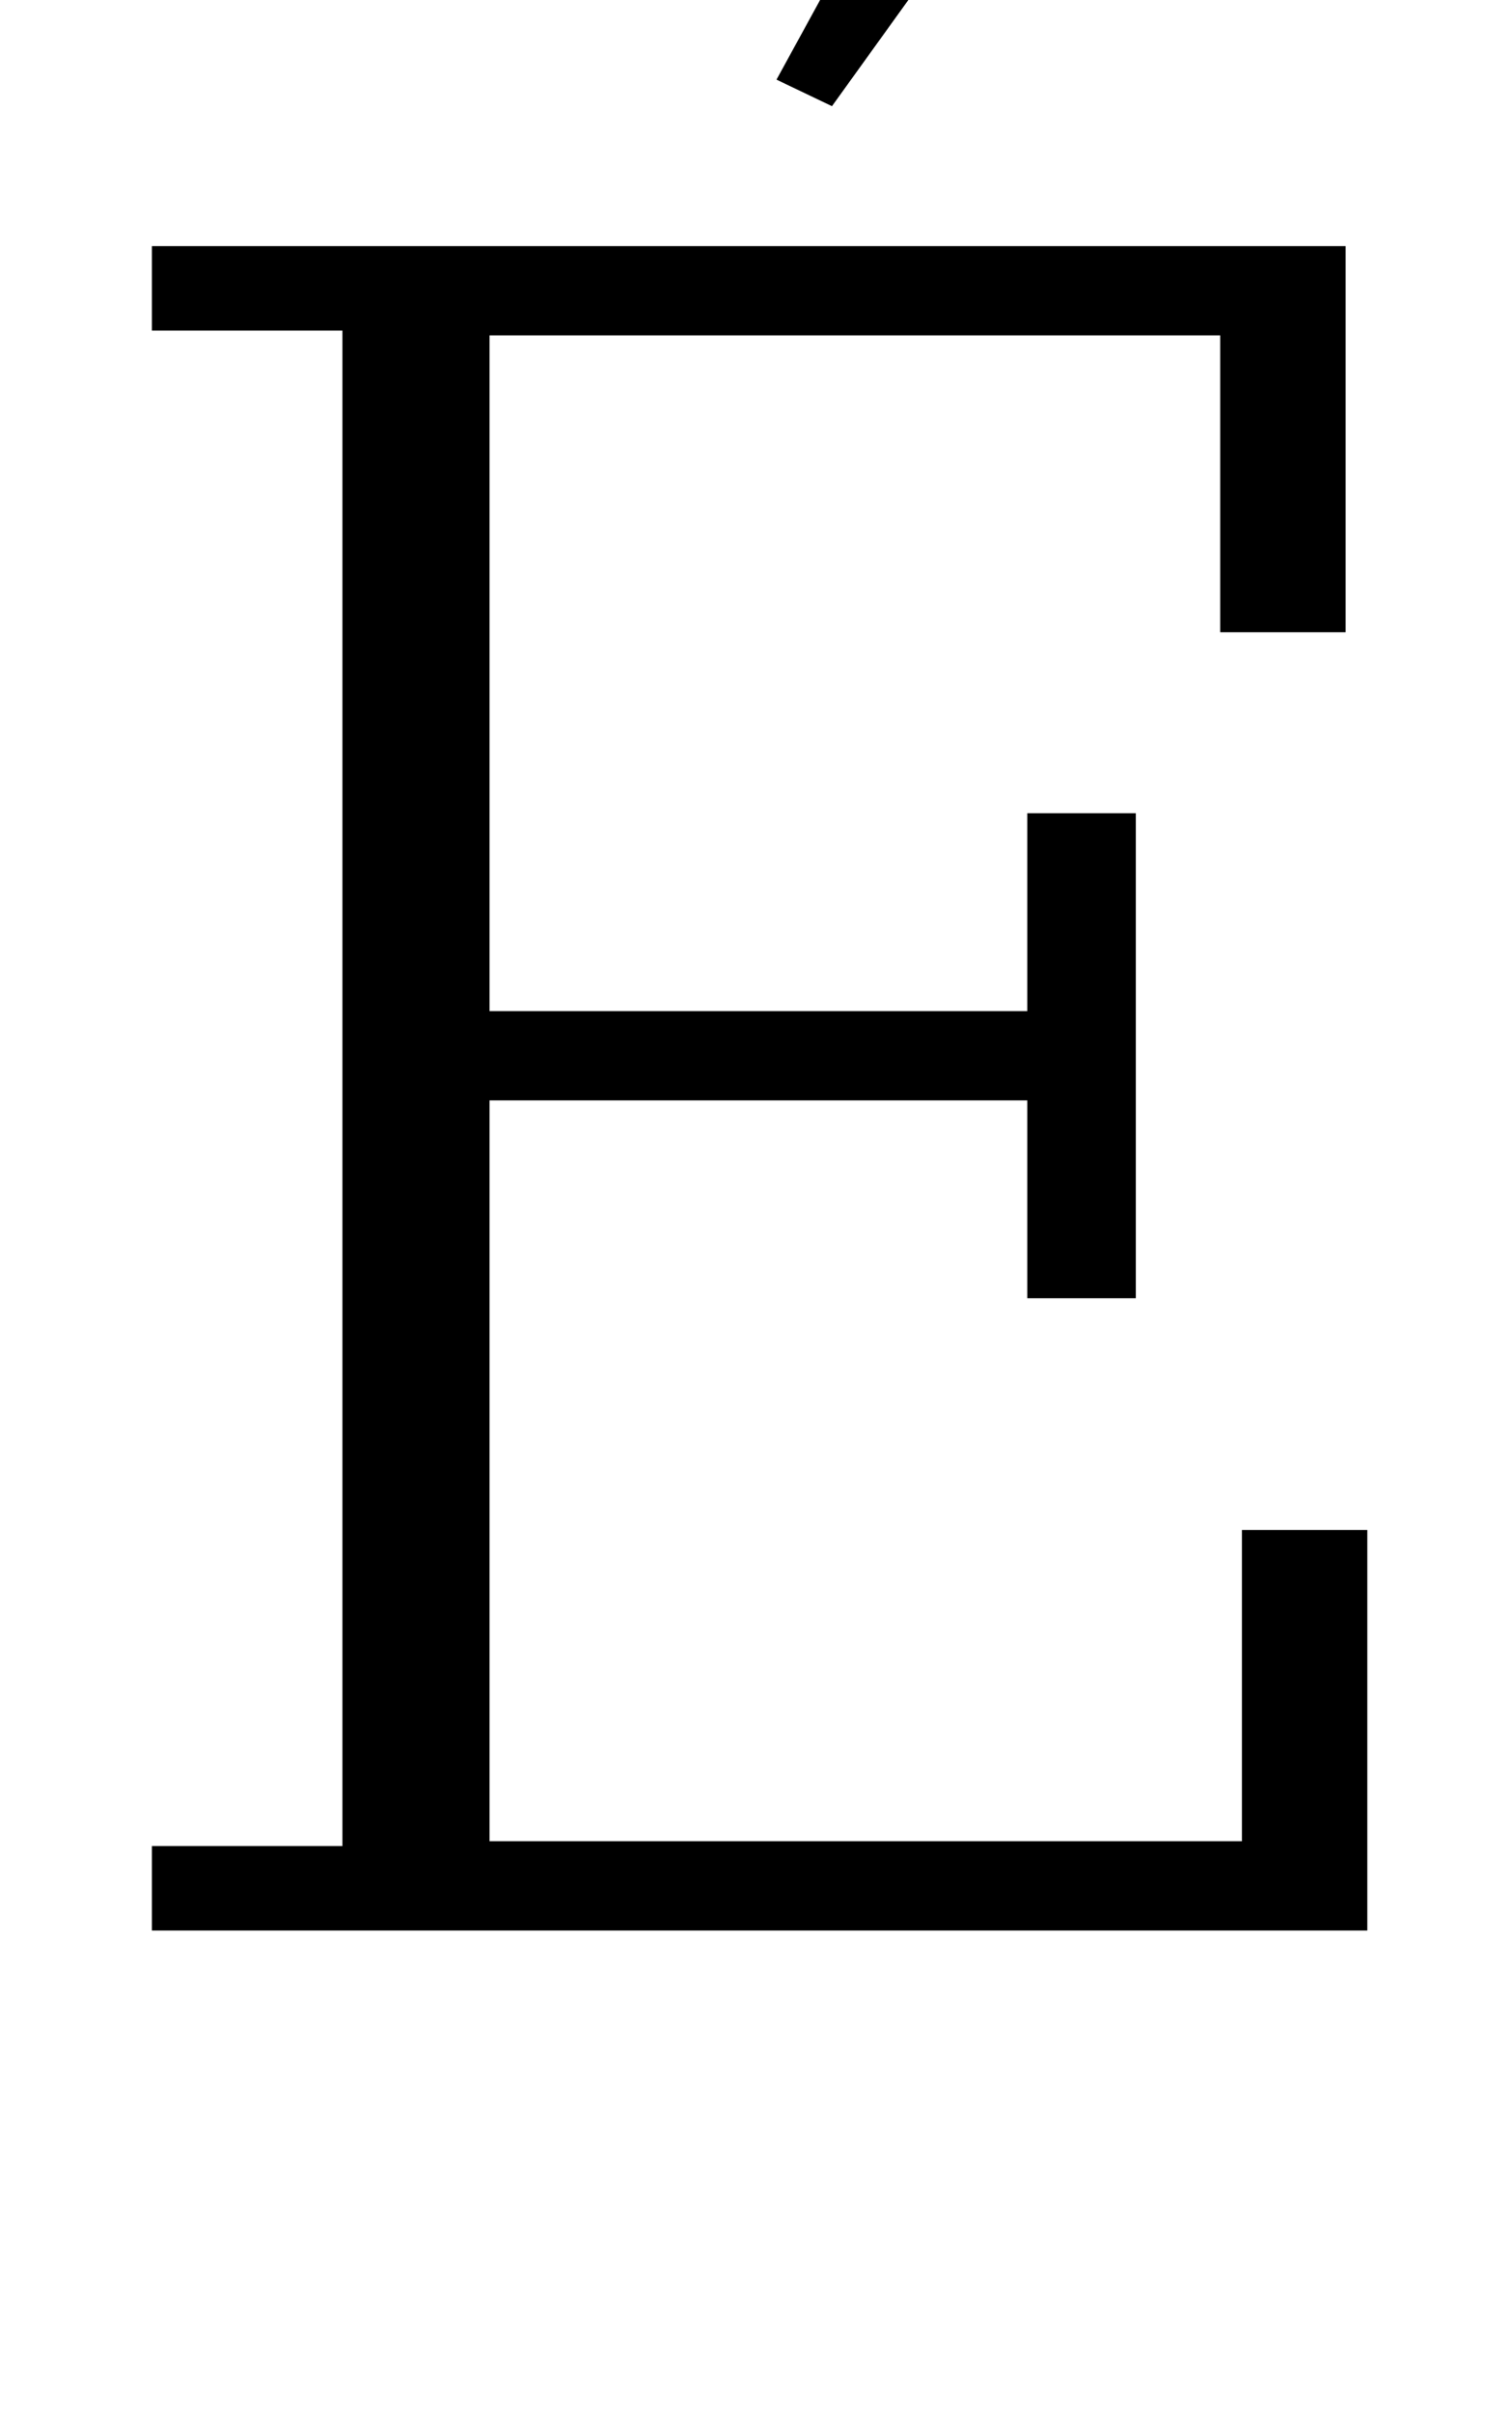 <?xml version="1.0" standalone="no"?>
<!DOCTYPE svg PUBLIC "-//W3C//DTD SVG 1.1//EN" "http://www.w3.org/Graphics/SVG/1.1/DTD/svg11.dtd" >
<svg xmlns="http://www.w3.org/2000/svg" xmlns:xlink="http://www.w3.org/1999/xlink" version="1.1" viewBox="-10 0 627 1000">
  <g transform="matrix(1 0 0 -1 0 800)">
   <path fill="currentColor"
d="M53 35h79v628h-79v35h495v-160h-52v123h-303v-280h223v82h45v-201h-45v82h-223v-307h312v129h52v-166h-504v35zM312 767l63 115h-130v45h118q26 0 37.5 -11t11.5 -27q0 -14 -10 -33.5t-31 -49.5l-36 -50z" />
  </g>

</svg>
